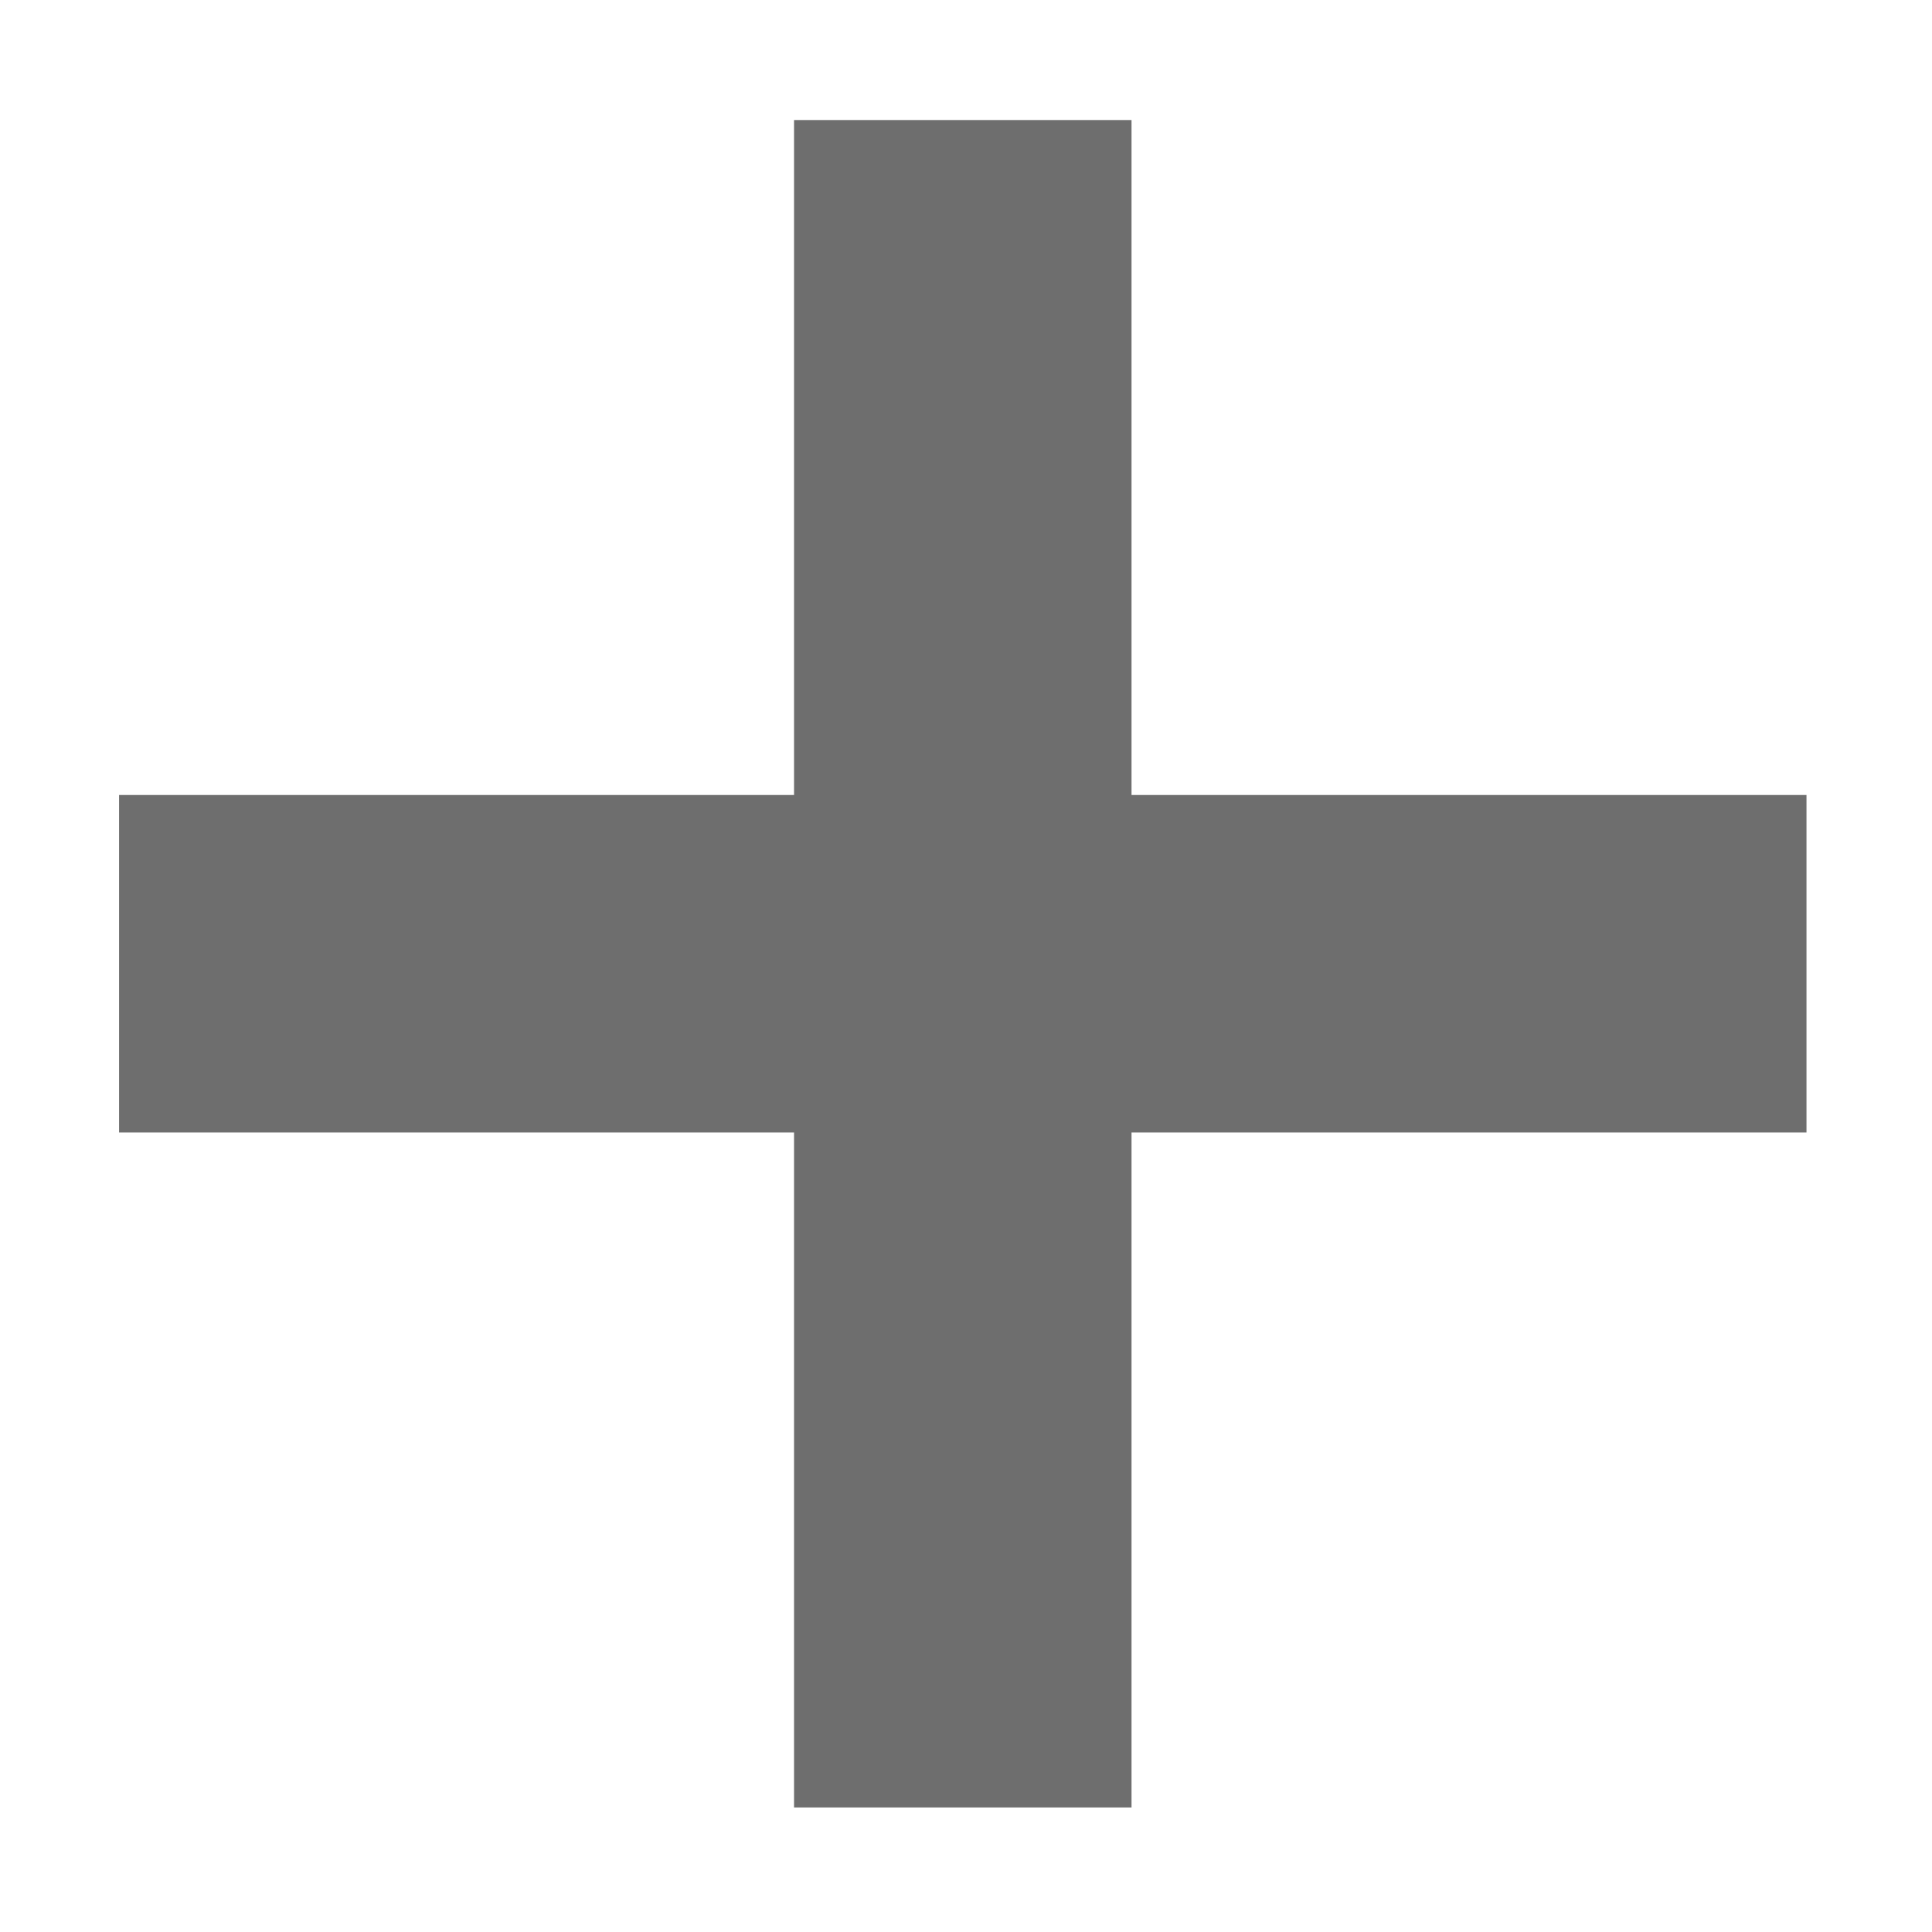 <?xml version="1.0" standalone="no"?><!DOCTYPE svg PUBLIC "-//W3C//DTD SVG 1.1//EN"
        "http://www.w3.org/Graphics/SVG/1.1/DTD/svg11.dtd">
<svg t="1655894801874" class="icon" viewBox="0 0 1024 1024" version="1.1" xmlns="http://www.w3.org/2000/svg" p-id="3361"
     width="16" height="16" xmlns:xlink="http://www.w3.org/1999/xlink">
    <path d="M63.109 421.365l894.37 0 0 178.878-894.37 0L63.109 421.365z" p-id="3362"
          fill="#6E6E6E"></path>
    <path d="M420.857 63.621l178.874 0 0 894.37-178.874 0L420.857 63.621z" p-id="3363"
          fill="#6E6E6E"></path>
</svg>
